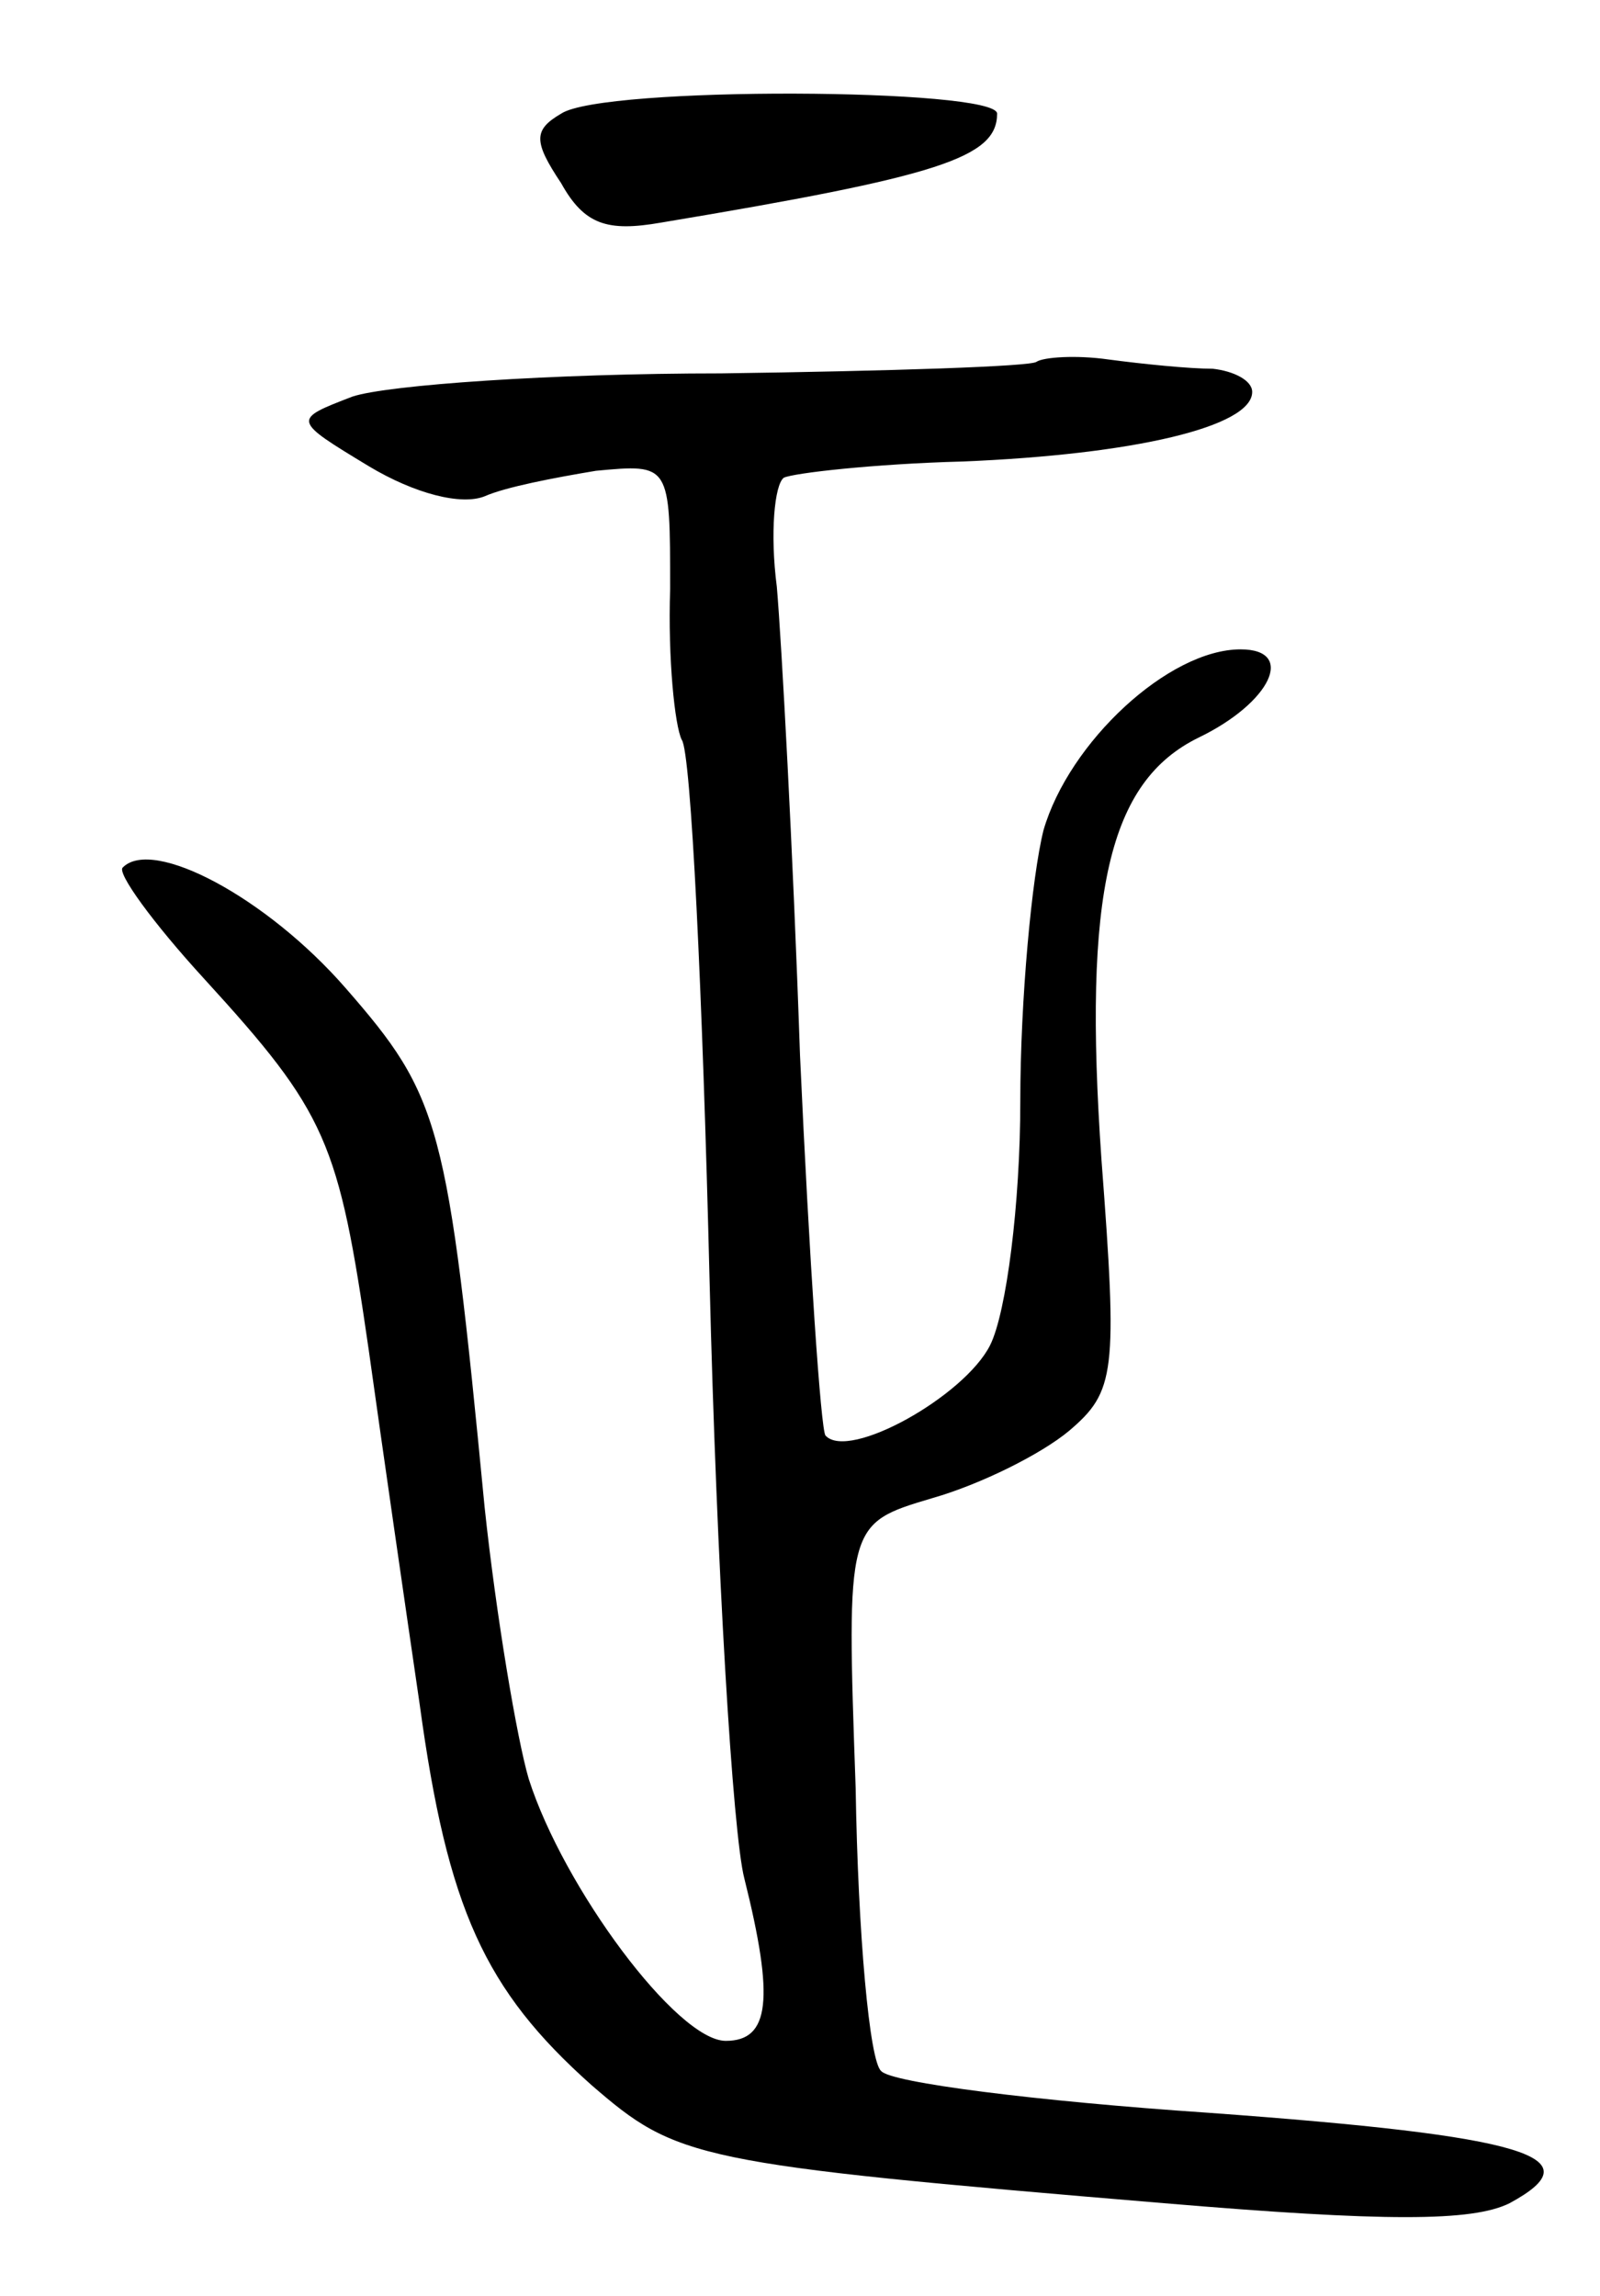 <svg version="1.0" xmlns="http://www.w3.org/2000/svg"
 width="69pt" height="99pt" viewBox="0 0 69 99"
 preserveAspectRatio="xMidYMid meet">
<g transform="translate(0,99) scale(0.1,-0.1)"
fill="#000000" stroke="none">
<path d="M242 941 c-12 -7 -12 -12 0 -30 10 -18 20 -21 43 -17 120 20 145 28
145 47 0 11 -170 12 -188 0z"/>
<path d="M447 834 c-2 -2 -63 -4 -136 -5 -73 0 -144 -5 -159 -10 -26 -10 -26
-10 7 -30 20 -12 40 -17 50 -13 9 4 30 8 48 11 32 3 32 3 32 -51 -1 -30 2 -59
5 -65 4 -5 9 -110 12 -233 3 -123 10 -239 15 -258 13 -52 11 -70 -8 -70 -21 0
-70 66 -85 113 -5 17 -14 70 -19 117 -16 166 -19 177 -60 224 -34 39 -83 65
-96 52 -3 -2 13 -24 35 -48 53 -58 58 -70 71 -160 6 -43 16 -112 22 -153 12
-88 28 -123 74 -164 37 -32 44 -34 247 -51 95 -8 133 -8 149 0 37 20 8 29
-130 39 -74 5 -137 13 -141 18 -5 4 -10 59 -11 122 -4 114 -4 114 33 125 21 6
47 19 59 29 20 17 21 25 14 117 -8 115 3 163 42 182 31 15 42 38 18 38 -31 0
-74 -40 -85 -78 -5 -20 -10 -73 -10 -117 0 -44 -6 -91 -13 -105 -11 -22 -61
-50 -71 -39 -2 2 -7 76 -11 164 -3 88 -8 179 -10 202 -3 23 -1 44 3 47 4 2 39
6 77 7 74 3 125 15 125 30 0 5 -8 9 -17 10 -10 0 -30 2 -45 4 -14 2 -28 1 -31
-1z"/>
</g>
</svg>
